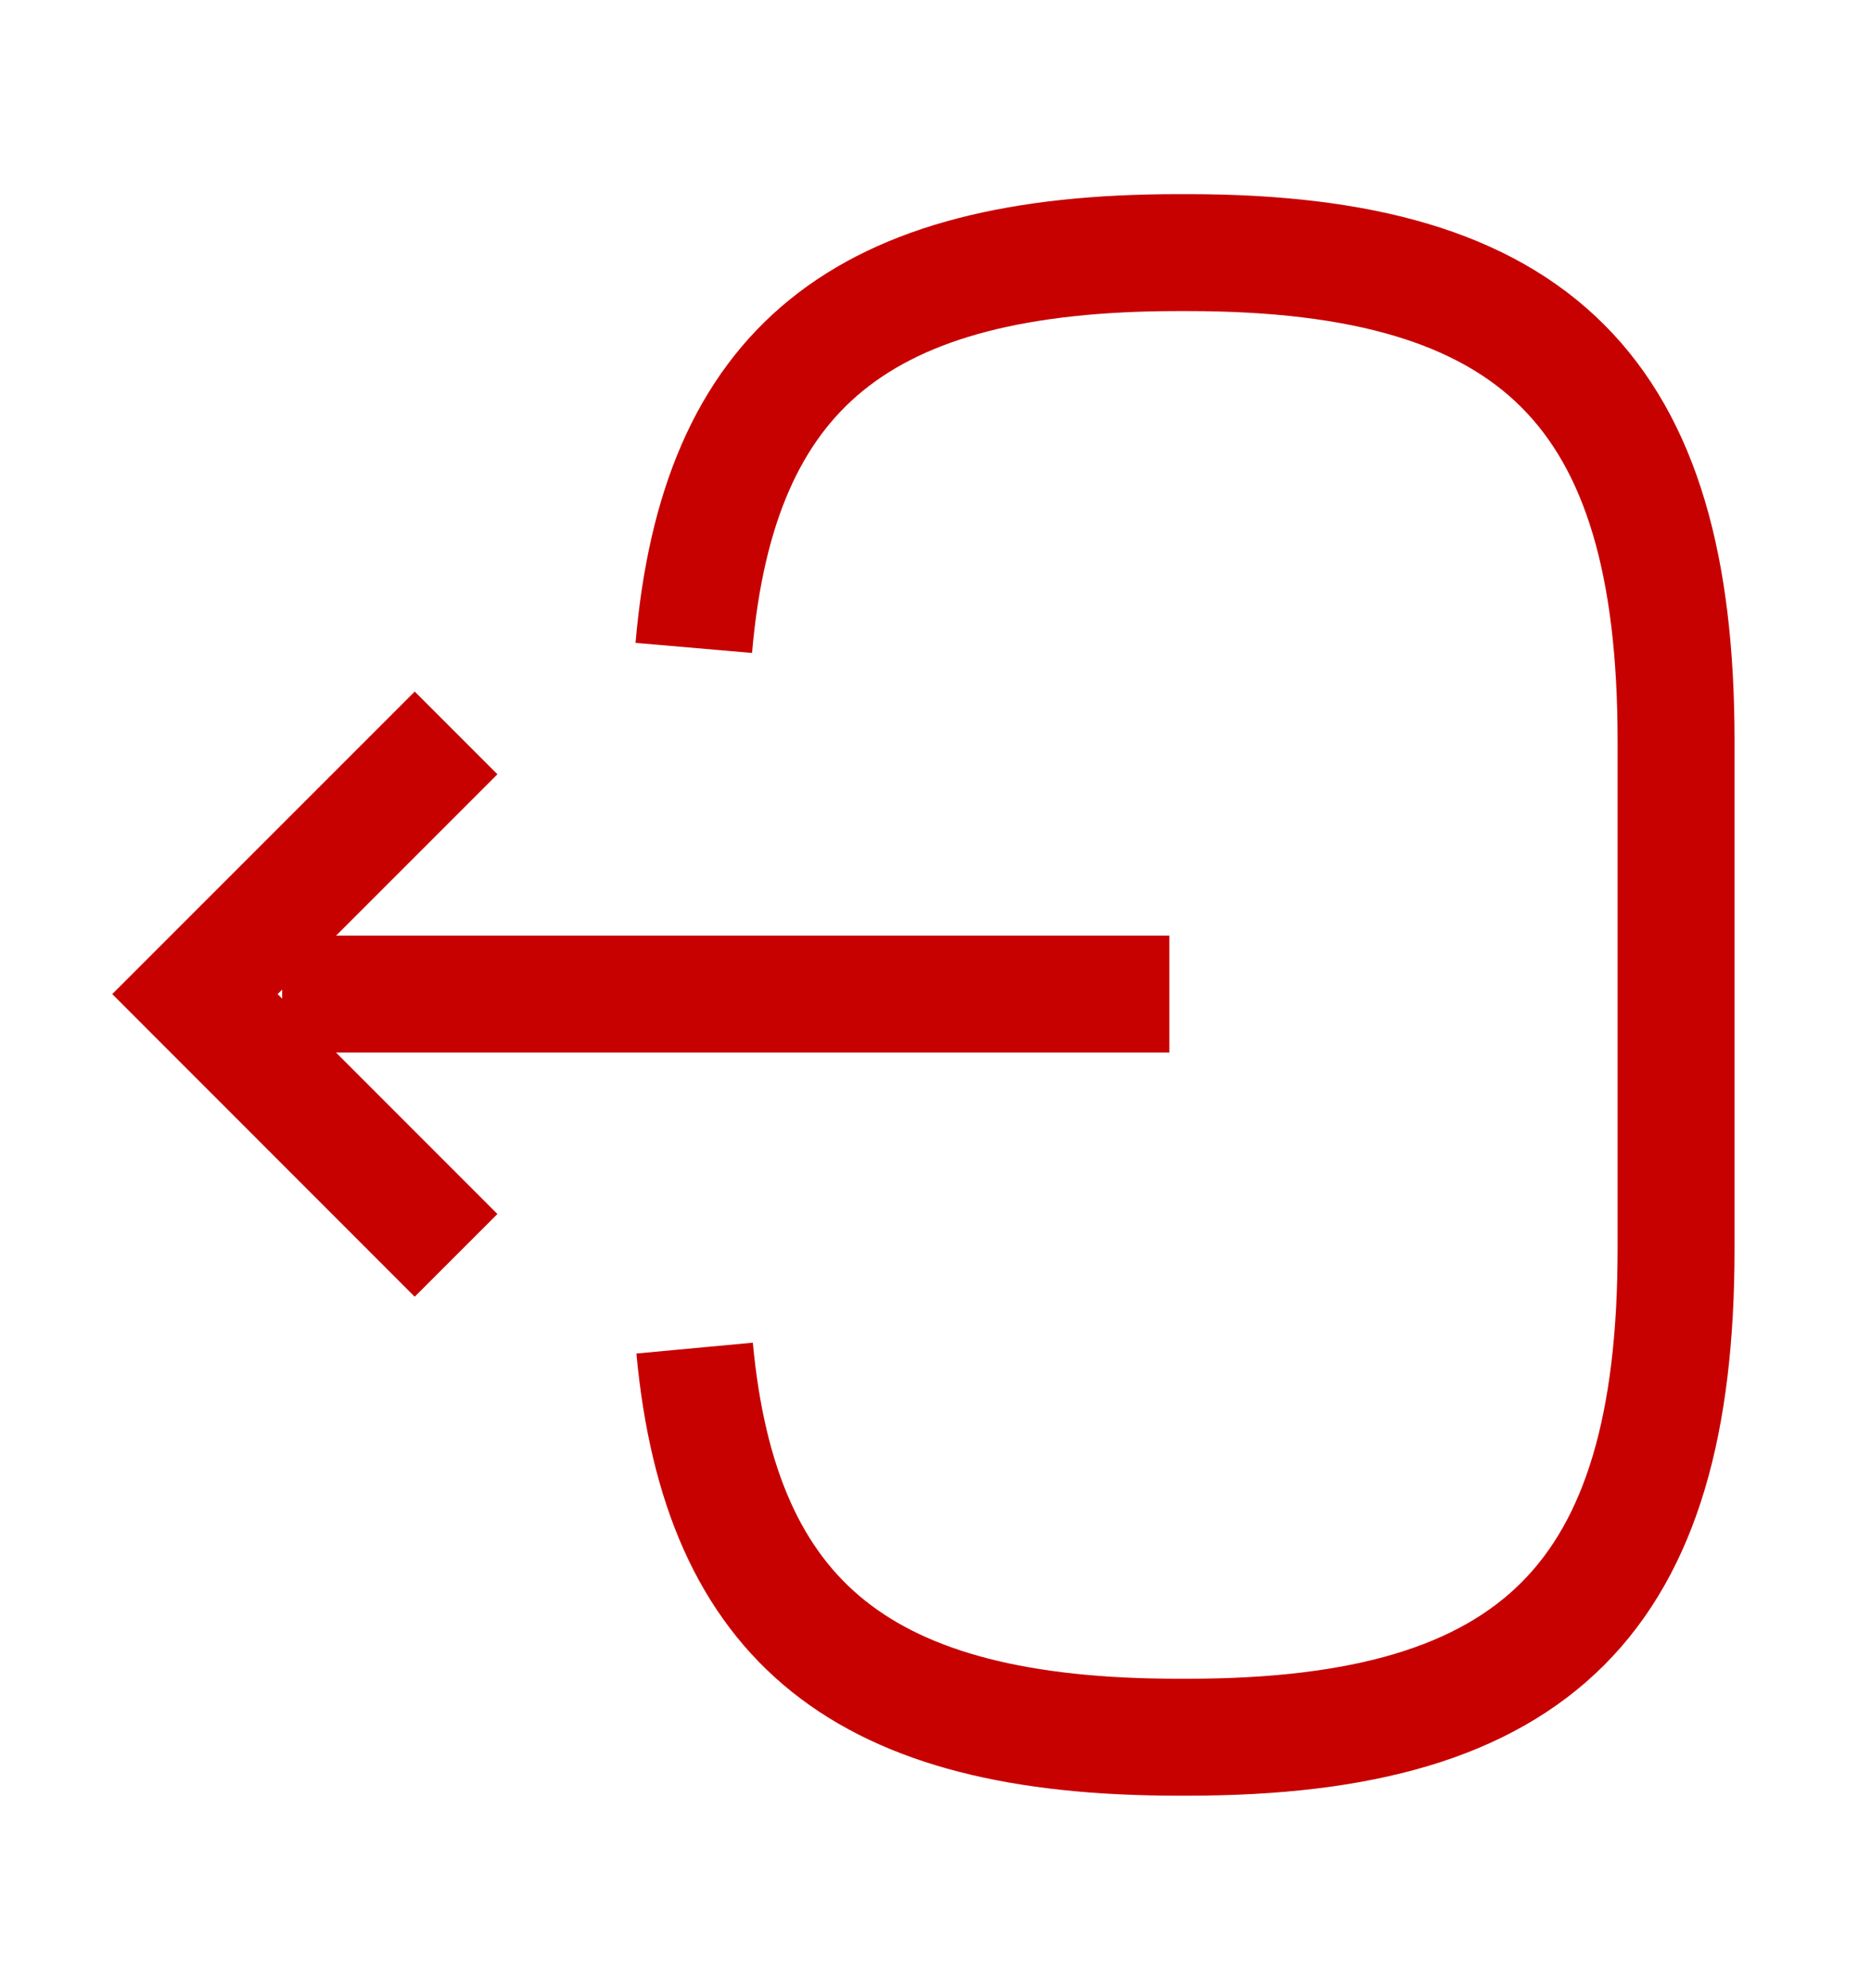 <svg width="16" height="17" viewBox="0 0 16 17" fill="none" xmlns="http://www.w3.org/2000/svg">
<path d="M5.933 5.54C6.14 3.14 7.373 2.16 10.073 2.16H10.16C13.14 2.16 14.333 3.353 14.333 6.333V10.68C14.333 13.66 13.14 14.854 10.16 14.854H10.073C7.393 14.854 6.16 13.887 5.94 11.527" stroke="#C70000" strokeWidth="1.5" strokeLinecap="round" strokeLinejoin="round"/>
<path d="M10 8.5H2.413" stroke="#C70000" strokeWidth="1.5" strokeLinecap="round" strokeLinejoin="round"/>
<path d="M3.9 6.267L1.667 8.5L3.9 10.734" stroke="#C70000" strokeWidth="1.5" strokeLinecap="round" strokeLinejoin="round"/>
</svg>
